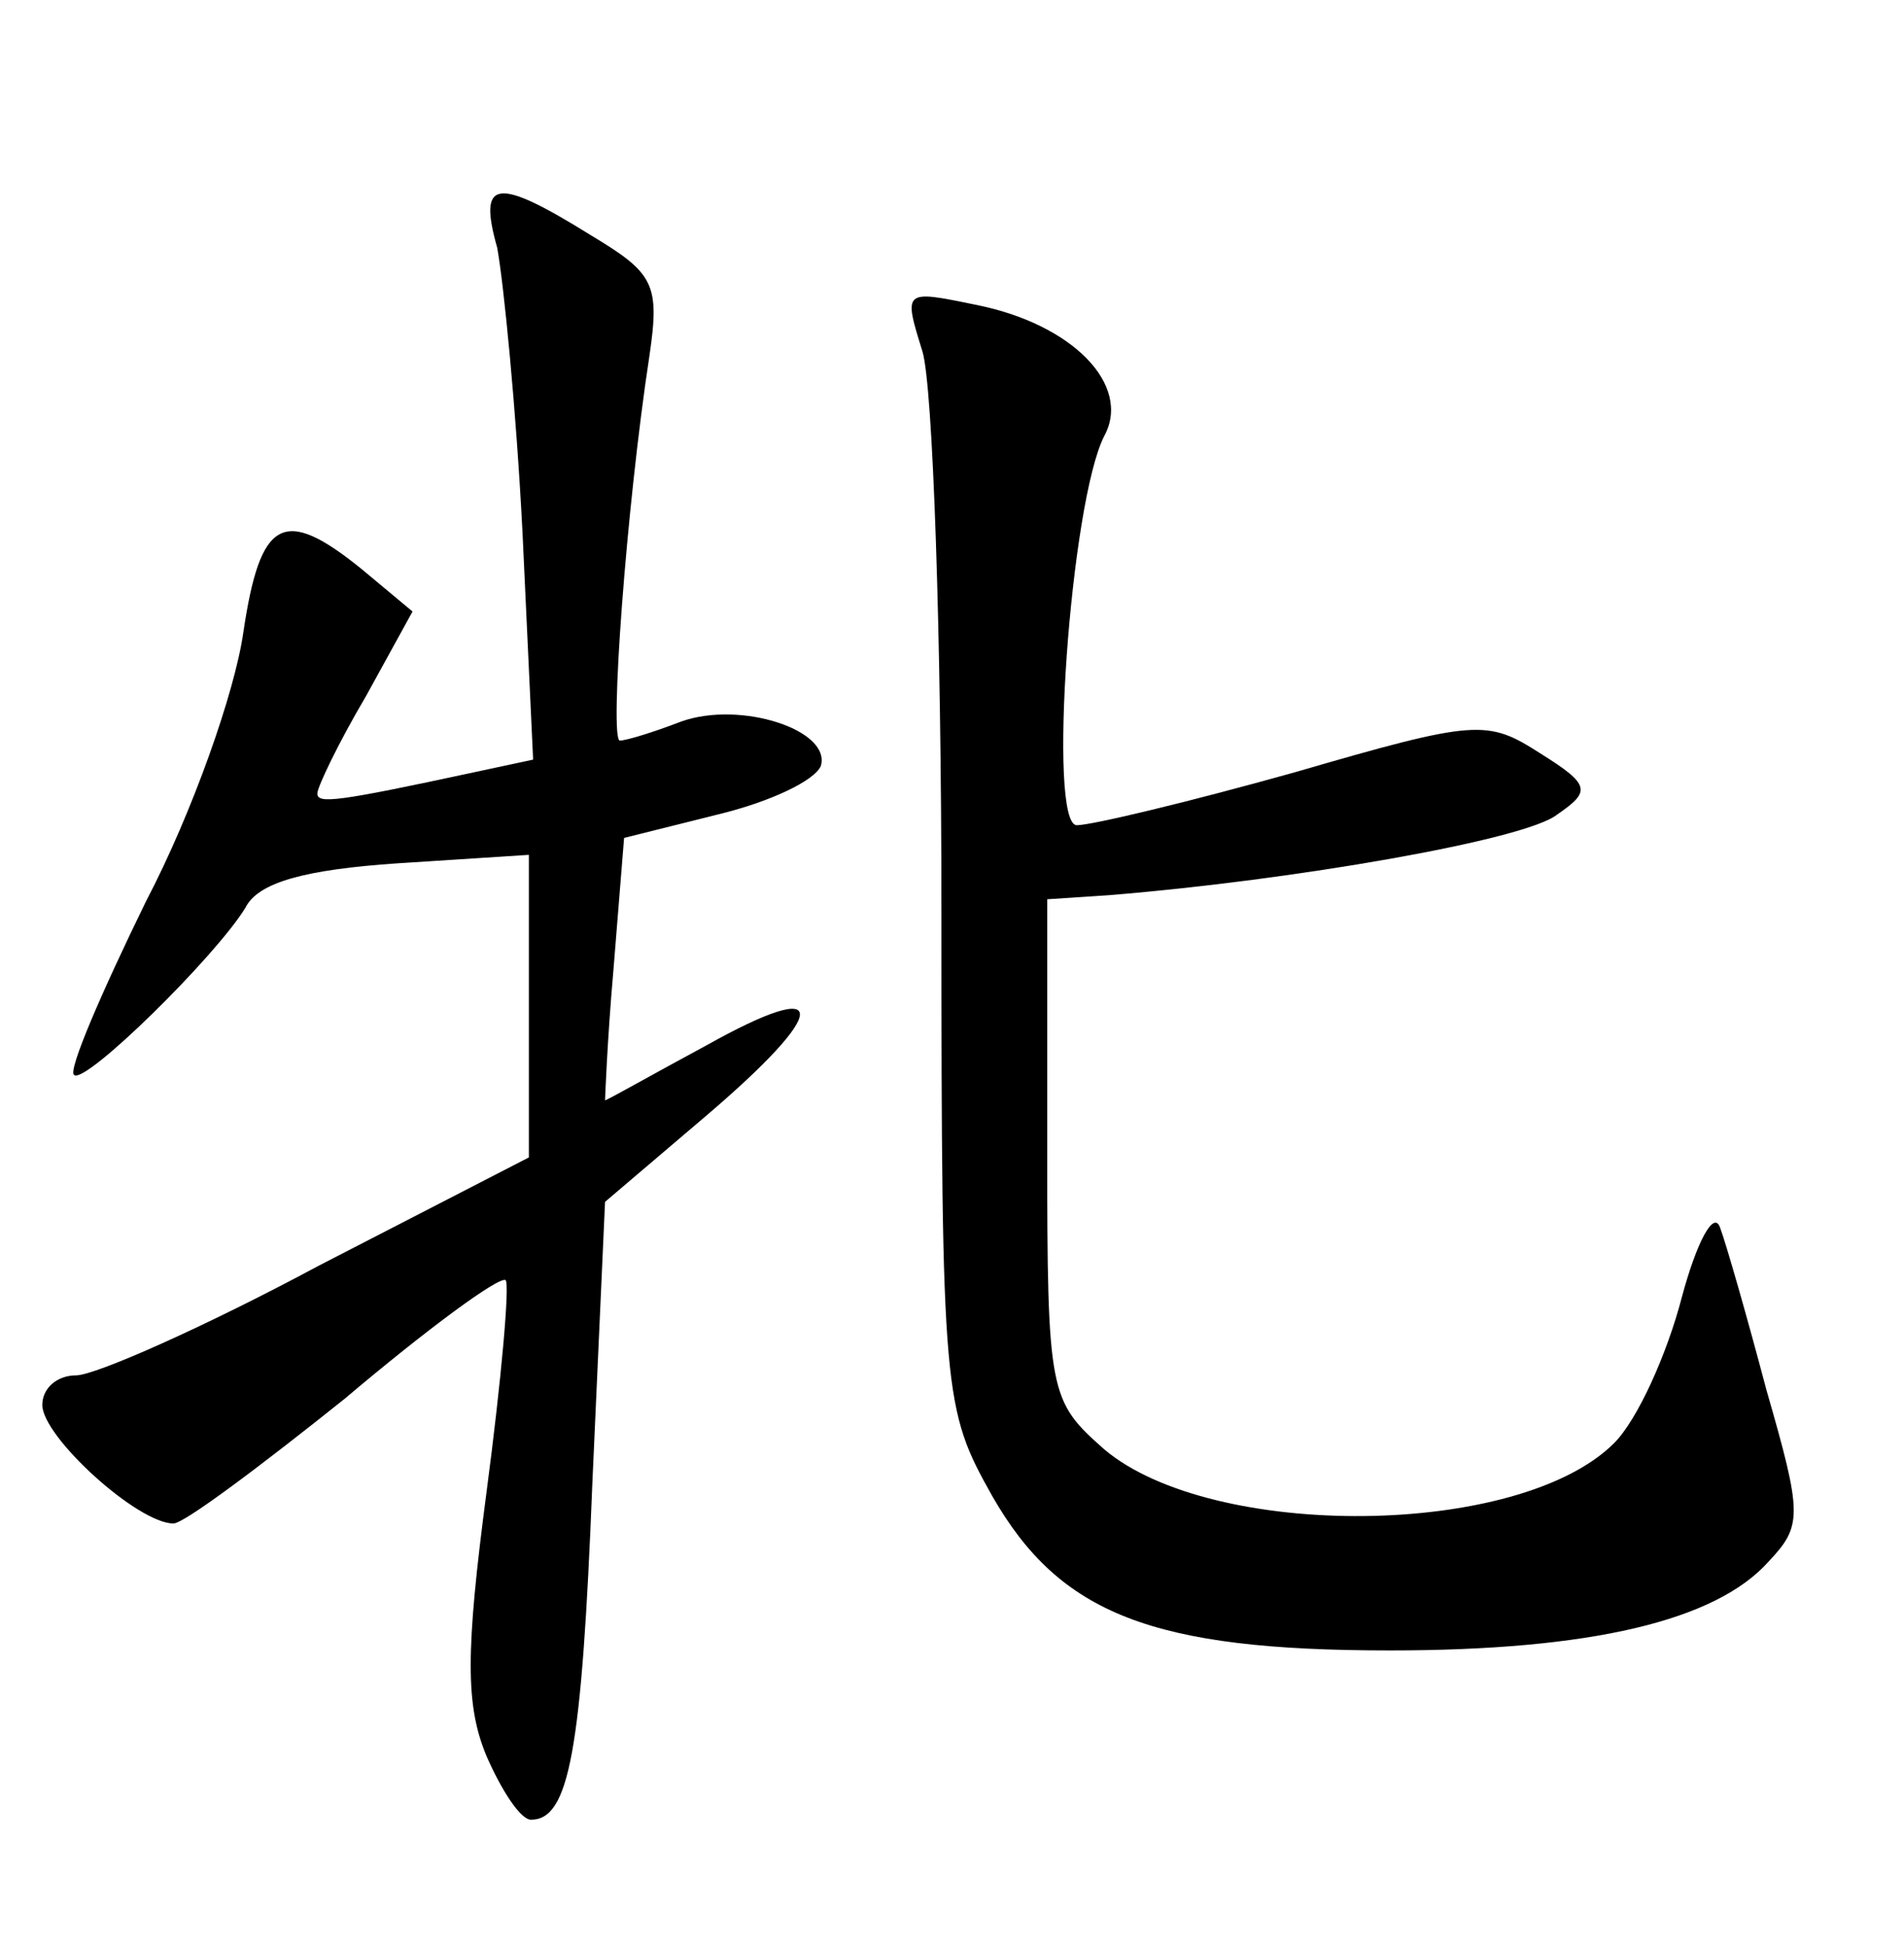 <?xml version="1.0" standalone="no"?>
<!DOCTYPE svg PUBLIC "-//W3C//DTD SVG 20010904//EN"
 "http://www.w3.org/TR/2001/REC-SVG-20010904/DTD/svg10.dtd">
<svg version="1.0" xmlns="http://www.w3.org/2000/svg"
 width="90pt" height="92pt" viewBox="0 0 90 92"
 preserveAspectRatio="xMidYMid meet">
<g transform="translate(0,92) scale(0.1,-0.1)"
fill="#000000" stroke="none">
<path d="M235 803 c3 -16 9 -76 12 -135 l5 -107 -28 -6 c-65 -14 -74 -15 -74
-10 0 3 10 24 23 46 l22 40 -24 20 c-37 30 -48 24 -56 -30 -4 -28 -24 -85 -46
-127 -21 -43 -37 -80 -34 -82 5 -5 67 56 81 79 6 12 28 18 72 21 l62 4 0 -71
0 -72 -99 -51 c-54 -29 -106 -52 -115 -52 -9 0 -16 -6 -16 -14 0 -15 45 -56
62 -56 5 0 41 27 81 59 39 33 73 58 76 56 2 -2 -2 -47 -9 -100 -10 -76 -10
-101 0 -125 7 -16 16 -30 21 -30 18 0 24 32 29 159 l6 133 47 40 c60 51 60 67
1 34 -26 -14 -47 -26 -48 -26 0 0 1 28 4 62 l5 62 44 11 c25 6 46 16 49 23 5
17 -38 31 -66 21 -13 -5 -26 -9 -29 -9 -5 0 3 110 14 182 5 34 2 39 -28 57
-45 28 -53 26 -44 -6z"/>
<path d="M436 754 c5 -16 9 -135 9 -264 0 -230 1 -236 24 -277 32 -56 76 -73
188 -73 95 0 154 14 179 42 16 17 16 22 -1 81 -9 34 -19 69 -22 77 -3 8 -11
-7 -18 -33 -7 -27 -21 -58 -32 -69 -45 -45 -190 -46 -241 -3 -26 23 -27 26
-27 142 l0 118 30 2 c86 7 196 26 211 38 16 11 16 14 -8 29 -25 16 -30 16
-116 -9 -50 -14 -96 -25 -103 -25 -14 0 -3 153 13 184 13 24 -15 53 -61 62
-34 7 -34 7 -25 -22z"/>
</g>
</svg>
